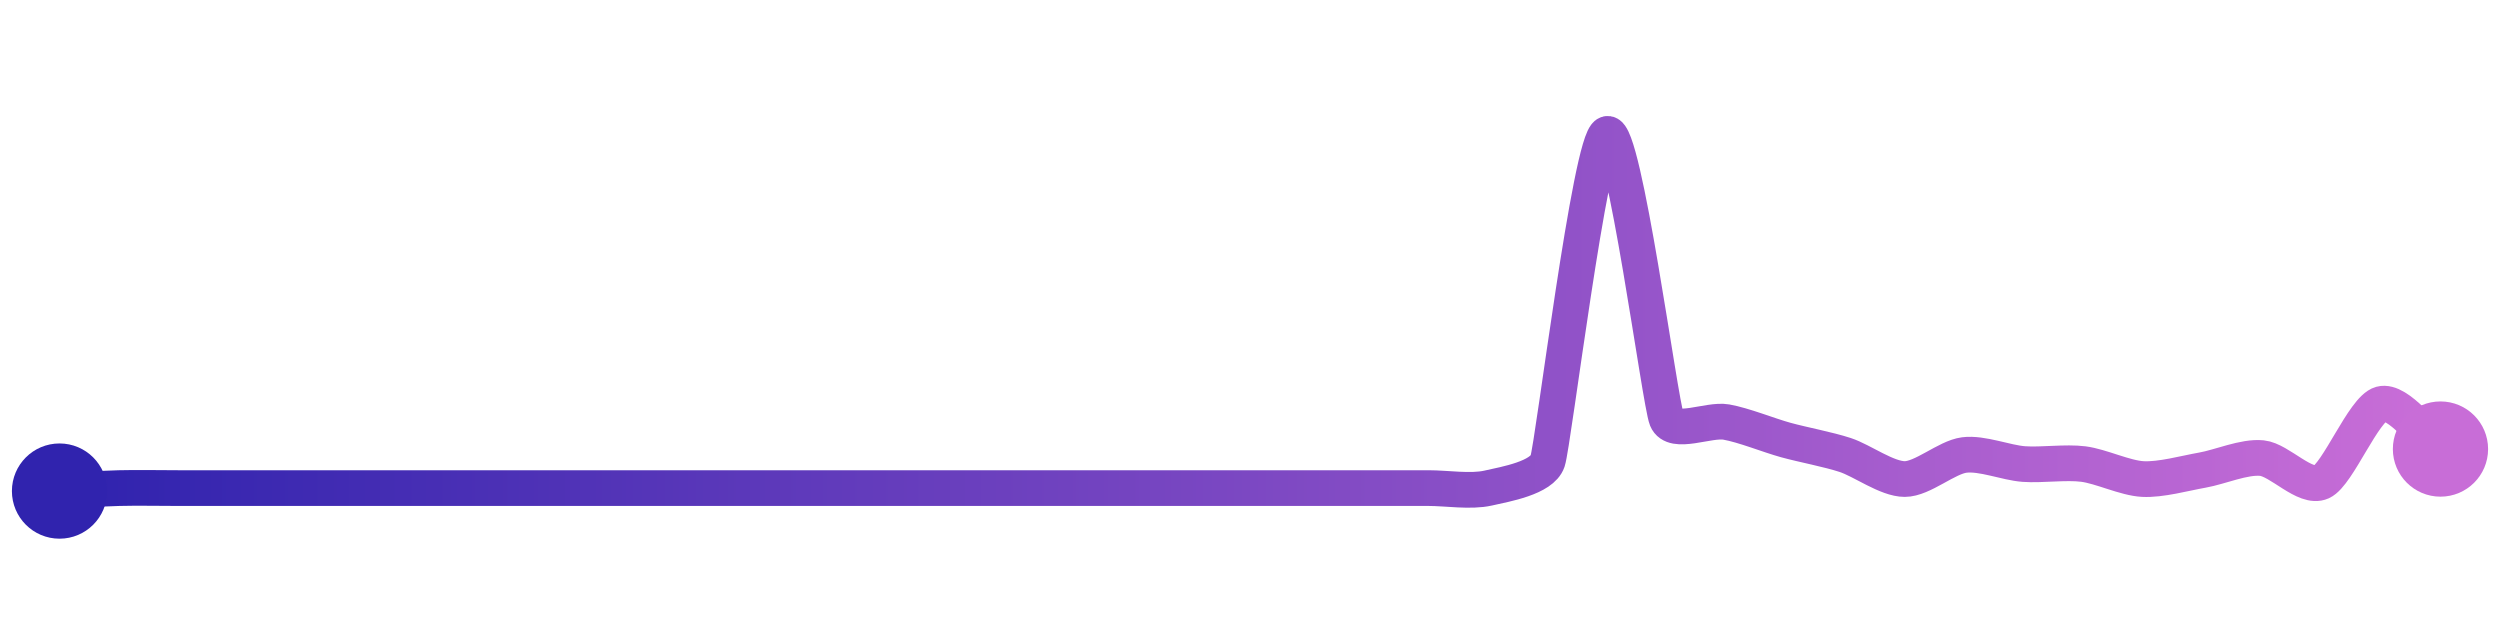 <svg width="200" height="50" viewBox="0 0 210 50" xmlns="http://www.w3.org/2000/svg">
    <defs>
        <linearGradient x1="0%" y1="0%" x2="100%" y2="0%" id="a">
            <stop stop-color="#3023AE" offset="0%"/>
            <stop stop-color="#C86DD7" offset="100%"/>
        </linearGradient>
    </defs>
    <path stroke="url(#a)"
          stroke-width="3"
          stroke-linejoin="round"
          stroke-linecap="round"
          d="M5 40 C 6.5 39.93, 8.5 39.79, 10 39.75 S 13.5 39.75, 15 39.75 S 18.5 39.75, 20 39.75 S 23.5 39.75, 25 39.75 S 28.5 39.75, 30 39.75 S 33.5 39.75, 35 39.75 S 38.5 39.75, 40 39.75 S 43.5 39.75, 45 39.75 S 48.5 39.75, 50 39.75 S 53.5 39.75, 55 39.75 S 58.5 39.75, 60 39.75 S 63.5 39.75, 65 39.75 S 68.5 39.75, 70 39.75 S 73.5 39.75, 75 39.75 S 78.5 39.75, 80 39.75 S 83.5 39.75, 85 39.75 S 88.5 39.75, 90 39.75 S 93.5 39.75, 95 39.75 S 98.5 39.75, 100 39.75 S 103.5 39.75, 105 39.75 S 108.5 39.75, 110 39.75 S 113.5 39.75, 115 39.75 S 118.5 39.75, 120 39.75 S 123.54 40.08, 125 39.75 S 129.52 38.9, 130 37.48 S 133.59 10.5, 135 10 S 139.43 32.56, 140 33.95 S 143.52 33.94, 145 34.2 S 148.55 35.31, 150 35.71 S 153.57 36.5, 155 36.97 S 158.5 38.99, 160 38.99 S 163.51 37.16, 165 36.97 S 168.5 37.62, 170 37.73 S 173.51 37.54, 175 37.73 S 178.5 38.91, 180 38.99 S 183.52 38.5, 185 38.24 S 188.51 37.08, 190 37.23 S 193.63 39.86, 195 39.24 S 198.55 33.09, 200 32.69 S 203.8 35.57, 205 36.47"
          fill="none"/>
    <circle r="4" cx="5" cy="40" fill="#3023AE"/>
    <circle r="4" cx="205" cy="36.47" fill="#C86DD7"/>      
</svg>